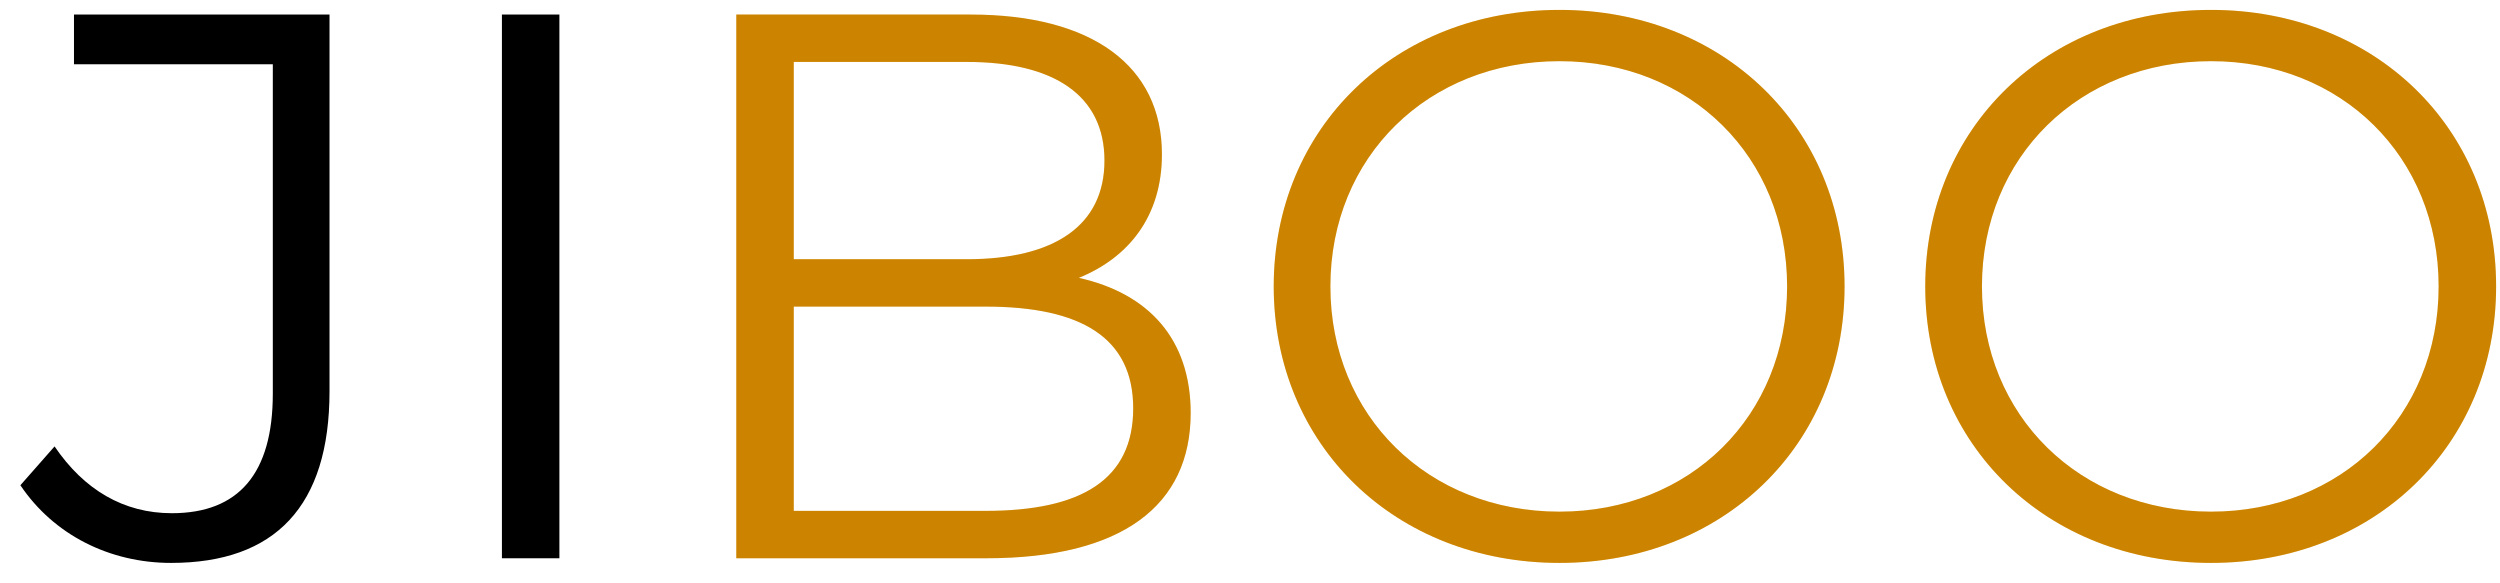 <svg width="103" height="24" viewBox="0 0 103 24" fill="none" xmlns="http://www.w3.org/2000/svg">
<path d="M7.048 23.192C11.336 23.192 13.576 20.856 13.576 16.12V0.6H3.048V2.648H11.24V16.216C11.24 19.512 9.832 21.144 7.08 21.144C5.096 21.144 3.464 20.184 2.248 18.392L0.84 19.992C2.216 22.04 4.52 23.192 7.048 23.192ZM20.679 23H23.047V0.6H20.679V23Z" fill="black"/>
<path d="M44.447 11.448C46.495 10.616 47.871 8.92 47.871 6.36C47.871 2.712 44.992 0.6 39.999 0.6H30.335V23H40.639C46.239 23 49.056 20.824 49.056 17.016C49.056 13.976 47.328 12.088 44.447 11.448ZM39.84 2.552C43.423 2.552 45.504 3.928 45.504 6.616C45.504 9.304 43.423 10.68 39.84 10.68H32.703V2.552H39.84ZM40.608 21.048H32.703V12.632H40.608C44.544 12.632 46.688 13.912 46.688 16.824C46.688 19.768 44.544 21.048 40.608 21.048ZM64.252 23.192C70.972 23.192 75.996 18.36 75.996 11.8C75.996 5.24 70.972 0.408 64.252 0.408C57.468 0.408 52.477 5.272 52.477 11.8C52.477 18.328 57.468 23.192 64.252 23.192ZM64.252 21.08C58.844 21.08 54.812 17.144 54.812 11.8C54.812 6.456 58.844 2.52 64.252 2.52C69.629 2.52 73.629 6.456 73.629 11.8C73.629 17.144 69.629 21.08 64.252 21.08ZM91.096 23.192C97.816 23.192 102.84 18.36 102.84 11.8C102.84 5.24 97.816 0.408 91.096 0.408C84.312 0.408 79.32 5.272 79.32 11.8C79.32 18.328 84.312 23.192 91.096 23.192ZM91.096 21.08C85.688 21.08 81.656 17.144 81.656 11.8C81.656 6.456 85.688 2.52 91.096 2.52C96.472 2.52 100.472 6.456 100.472 11.8C100.472 17.144 96.472 21.08 91.096 21.08Z" fill="#FFA500"/>
<path d="M44.447 11.448C46.495 10.616 47.871 8.92 47.871 6.36C47.871 2.712 44.992 0.6 39.999 0.6H30.335V23H40.639C46.239 23 49.056 20.824 49.056 17.016C49.056 13.976 47.328 12.088 44.447 11.448ZM39.84 2.552C43.423 2.552 45.504 3.928 45.504 6.616C45.504 9.304 43.423 10.68 39.84 10.68H32.703V2.552H39.84ZM40.608 21.048H32.703V12.632H40.608C44.544 12.632 46.688 13.912 46.688 16.824C46.688 19.768 44.544 21.048 40.608 21.048ZM64.252 23.192C70.972 23.192 75.996 18.36 75.996 11.8C75.996 5.24 70.972 0.408 64.252 0.408C57.468 0.408 52.477 5.272 52.477 11.8C52.477 18.328 57.468 23.192 64.252 23.192ZM64.252 21.08C58.844 21.08 54.812 17.144 54.812 11.8C54.812 6.456 58.844 2.52 64.252 2.52C69.629 2.52 73.629 6.456 73.629 11.8C73.629 17.144 69.629 21.08 64.252 21.08ZM91.096 23.192C97.816 23.192 102.84 18.36 102.84 11.8C102.84 5.24 97.816 0.408 91.096 0.408C84.312 0.408 79.32 5.272 79.32 11.8C79.32 18.328 84.312 23.192 91.096 23.192ZM91.096 21.08C85.688 21.08 81.656 17.144 81.656 11.8C81.656 6.456 85.688 2.52 91.096 2.52C96.472 2.52 100.472 6.456 100.472 11.8C100.472 17.144 96.472 21.08 91.096 21.08Z" fill="black" fill-opacity="0.2"/>
</svg>
